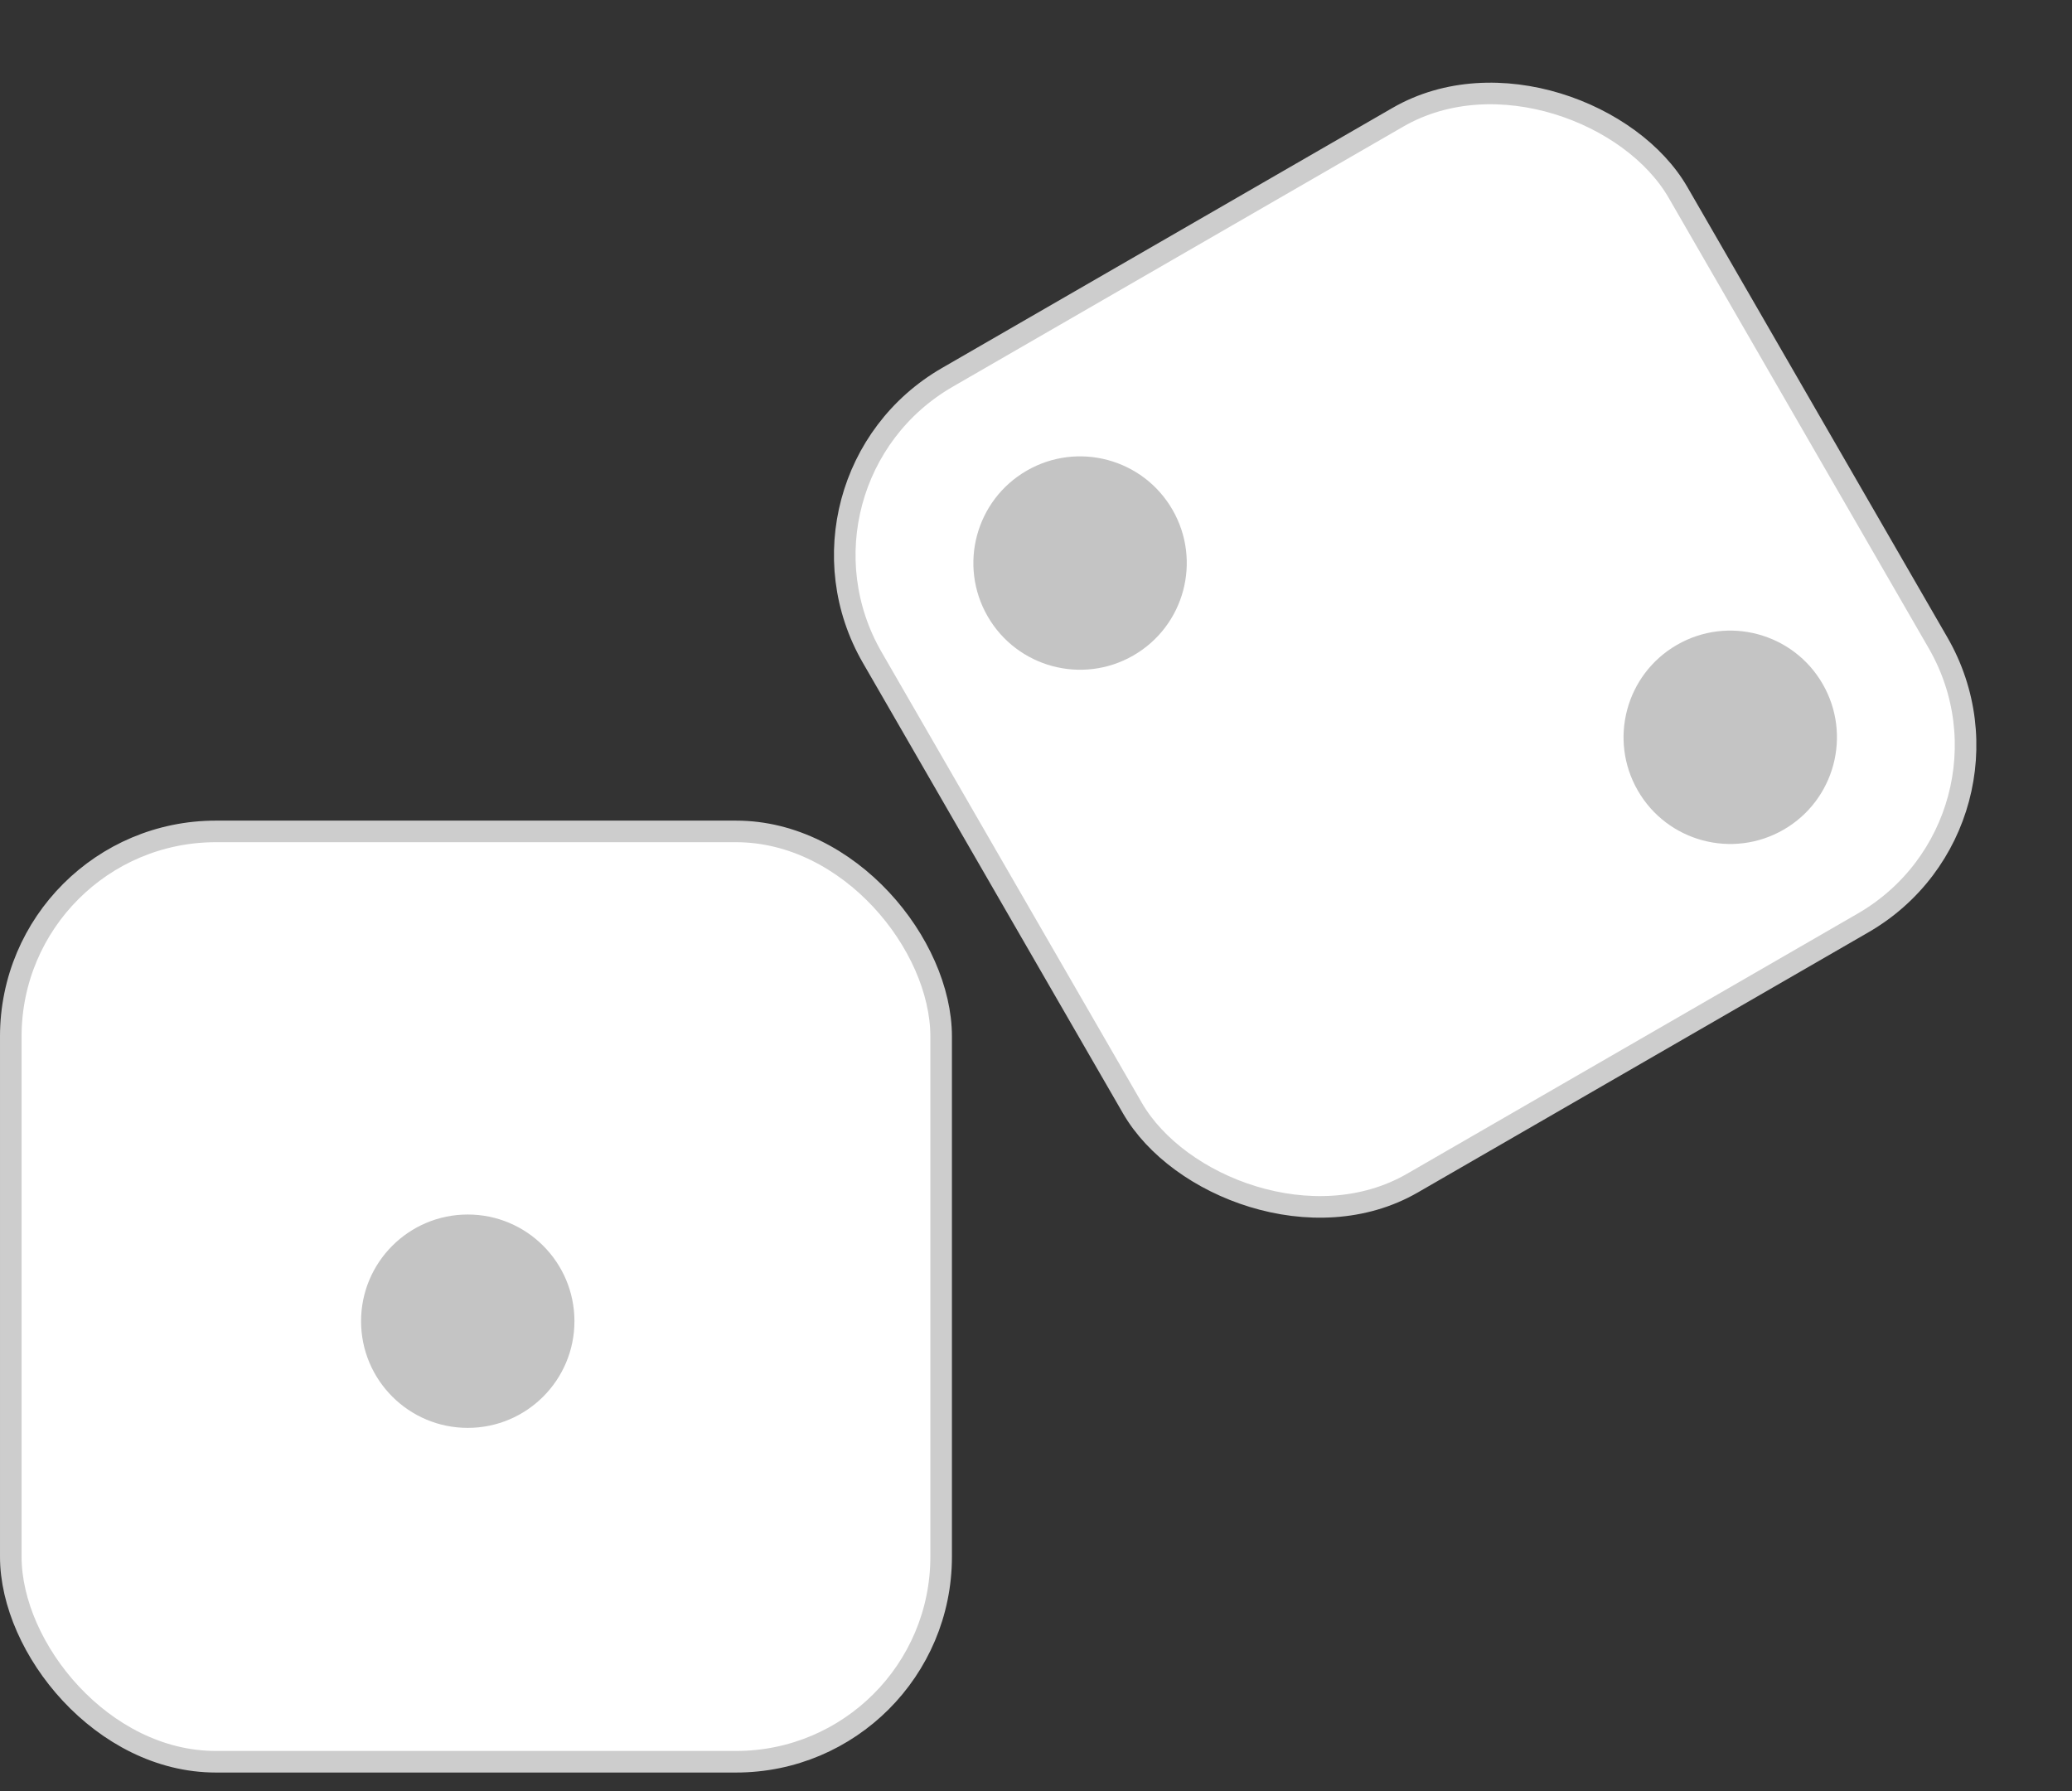 <svg width="96" height="83" viewBox="0 0 96 83" fill="none" xmlns="http://www.w3.org/2000/svg">
    <rect x="0" y="0" width="96" height="83" fill="#333333" stroke="none"/>
    <rect x="0.5" y="38.522" width="43.105" height="43.105" rx="9.5" fill="white" stroke="#CDCDCD"/>
    <rect x="35.663" y="22.236" width="43.105" height="43.105" rx="9.5" transform="rotate(-30 35.663 22.236)" fill="white" stroke="#CDCDCD"/>
    <circle cx="50.042" cy="26.088" r="4.943" transform="rotate(-30 50.042 26.088)" fill="#C4C4C4"/>
    <circle cx="80.166" cy="34.161" r="4.943" transform="rotate(-30 80.166 34.161)" fill="#C4C4C4"/>
    <circle cx="21.672" cy="61.215" r="4.943" fill="#C4C4C4"/>
</svg>